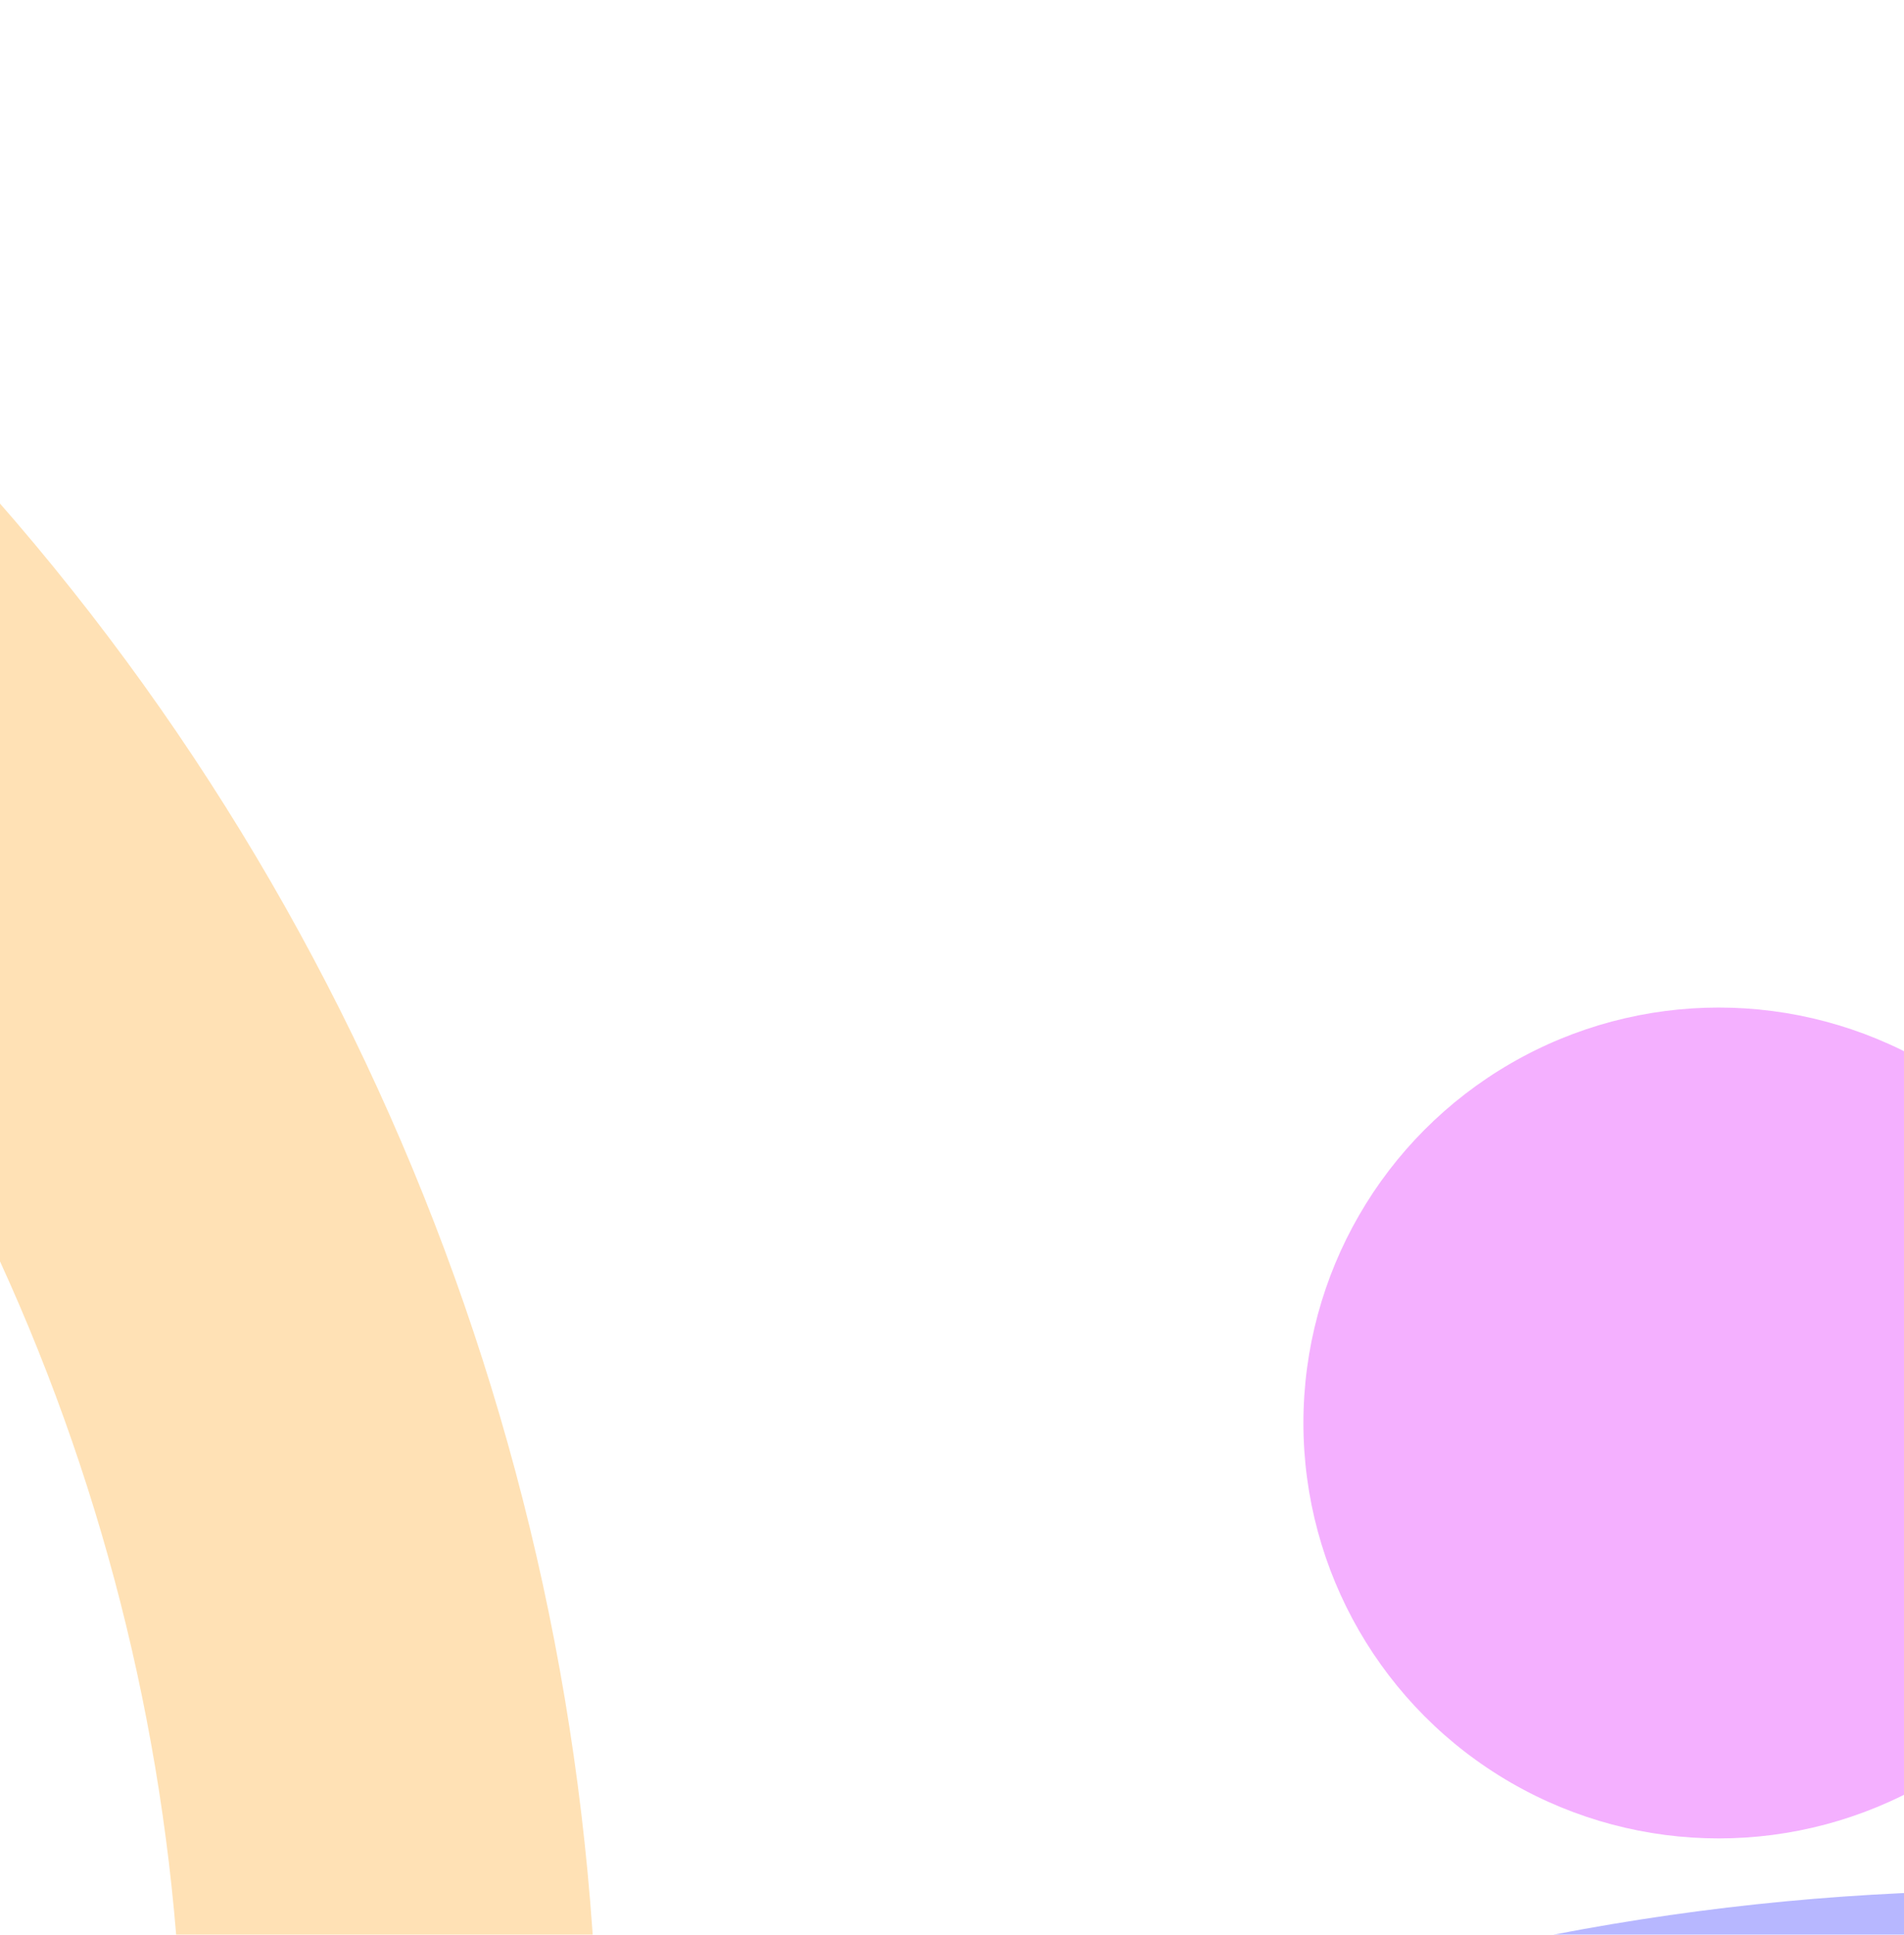 <svg width="504" height="512" viewBox="0 0 504 512" fill="none" xmlns="http://www.w3.org/2000/svg">
<g opacity="0.4">
<path fill-rule="evenodd" clip-rule="evenodd" d="M-22.831 821.056C123.899 566.911 36.823 241.938 -217.321 95.208L-162.353 0C144.373 177.089 249.465 569.298 72.376 876.024L-22.831 821.056Z" fill="#FFB546"/>
<path fill-rule="evenodd" clip-rule="evenodd" d="M72.377 876.023C219.108 621.879 544.081 534.803 798.225 681.533L853.193 586.326C546.467 409.237 154.258 514.329 -22.83 821.055L72.377 876.023Z" fill="#4B4BFF"/>
<circle cx="454.957" cy="376.569" r="109.936" transform="rotate(-60 454.957 376.569)" fill="#E339FF"/>
</g>
</svg>
